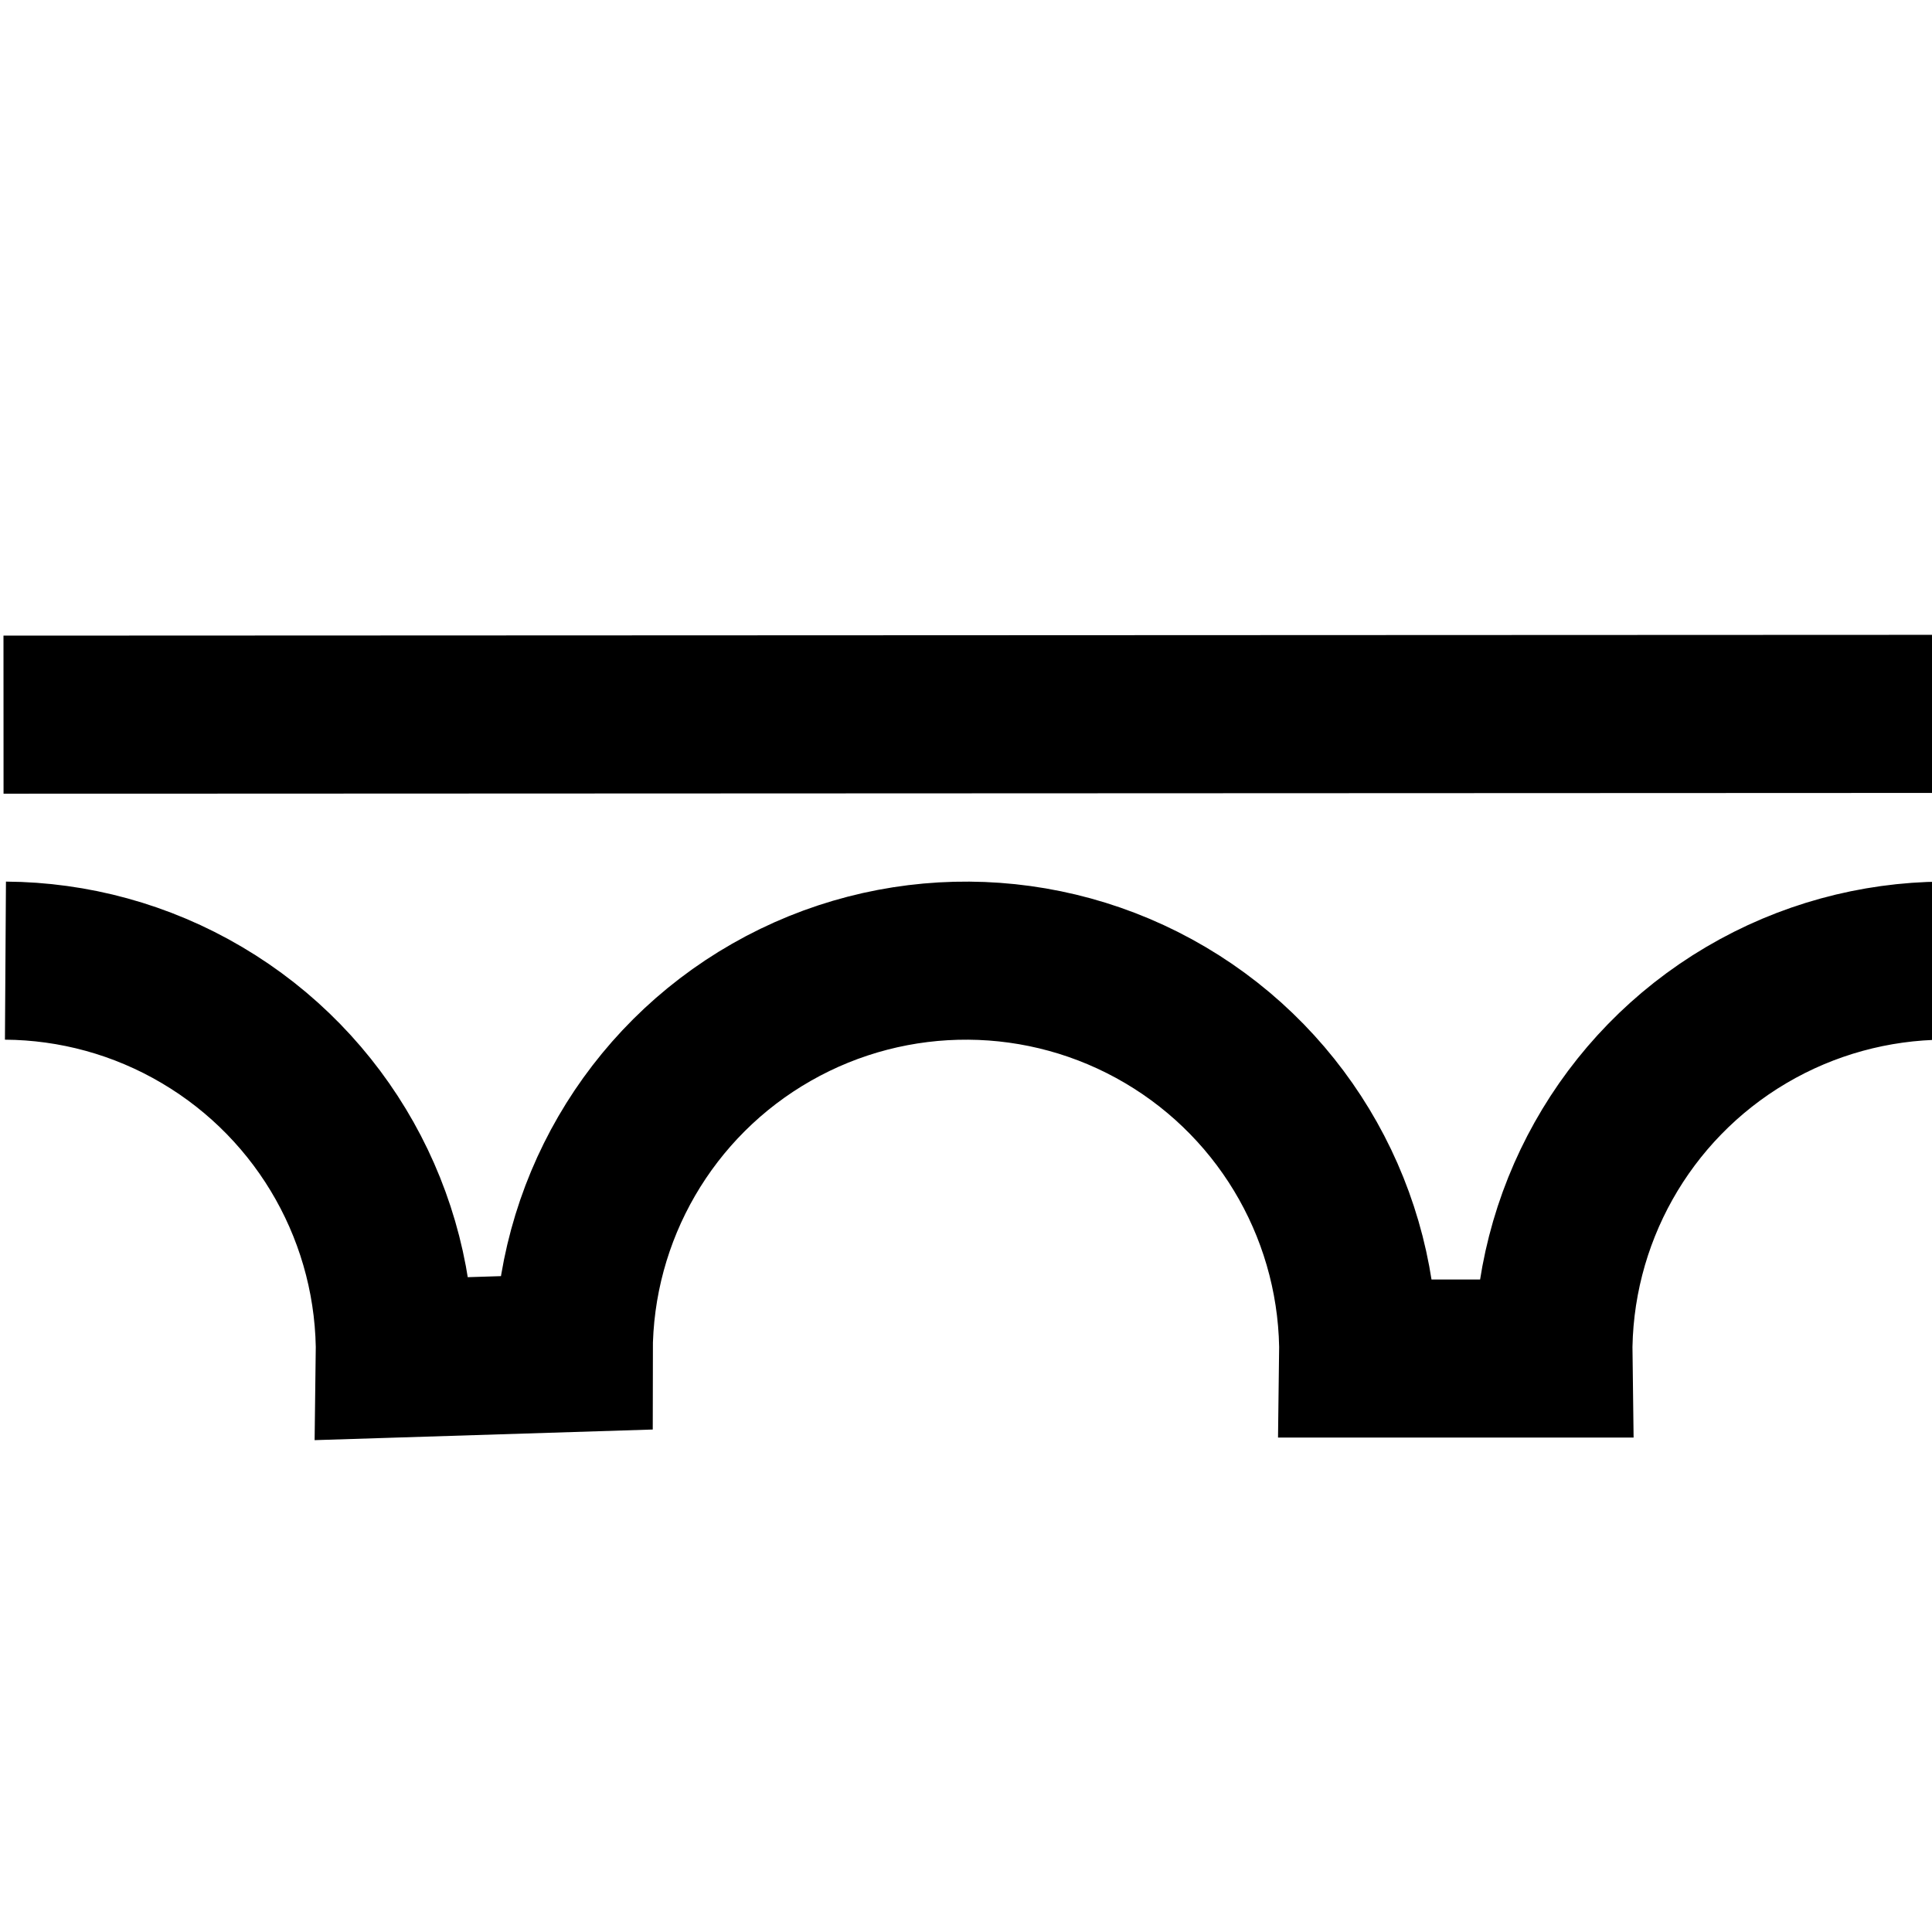 <?xml version="1.0" encoding="UTF-8" standalone="no"?>
<svg
   version="1.1"
   viewBox="0 0 22 22"
   id="svg2"
   sodipodi:docname="map_bridge.svg"
   width="22"
   height="22"
   inkscape:version="1.2.2 (b0a8486541, 2022-12-01)"
   xmlns:inkscape="http://www.inkscape.org/namespaces/inkscape"
   xmlns:sodipodi="http://sodipodi.sourceforge.net/DTD/sodipodi-0.dtd"
   xmlns="http://www.w3.org/2000/svg"
   xmlns:svg="http://www.w3.org/2000/svg">
  <defs
     id="defs6" />
  <sodipodi:namedview
     id="namedview4"
     pagecolor="#ff00ff"
     bordercolor="#666666"
     borderopacity="1.0"
     inkscape:showpageshadow="2"
     inkscape:pageopacity="0"
     inkscape:pagecheckerboard="true"
     inkscape:deskcolor="#d1d1d1"
     showgrid="false"
     inkscape:zoom="18.153846"
     inkscape:cx="-7.6567799"
     inkscape:cy="9.1991528"
     inkscape:window-width="1920"
     inkscape:window-height="990"
     inkscape:window-x="0"
     inkscape:window-y="1053"
     inkscape:window-maximized="1"
     inkscape:current-layer="layer1" />
  <g
     inkscape:groupmode="layer"
     id="layer1"
     inkscape:label="Image">
    <path
       style="fill:none;stroke:#000000;stroke-width:1.8;stroke-linecap:butt;stroke-linejoin:miter;stroke-dasharray:none;stroke-opacity:1"
       d="M 0.04,8.138 22.011,8.129"
       id="path346-3"
       sodipodi:nodetypes="cc" />
    <path
       id="path496-6-7"
       style="fill:none;stroke:#000000;stroke-width:1.8;stroke-dasharray:none"
       d="m 0.062,10.939 c 0.775,0.005 1.548,0.212 2.238,0.62 1.381,0.815 2.219,2.307 2.196,3.911 l 2.037,-0.064 c 0,-1.603 0.859,-3.084 2.252,-3.879 1.392,-0.795 3.104,-0.783 4.485,0.032 1.381,0.815 2.219,2.307 2.196,3.911 h 2.223 c -0.023,-1.603 0.815,-3.096 2.196,-3.911 0.69,-0.407 1.464,-0.614 2.238,-0.62"
       sodipodi:nodetypes="csccssccsc" />
  </g>
</svg>
